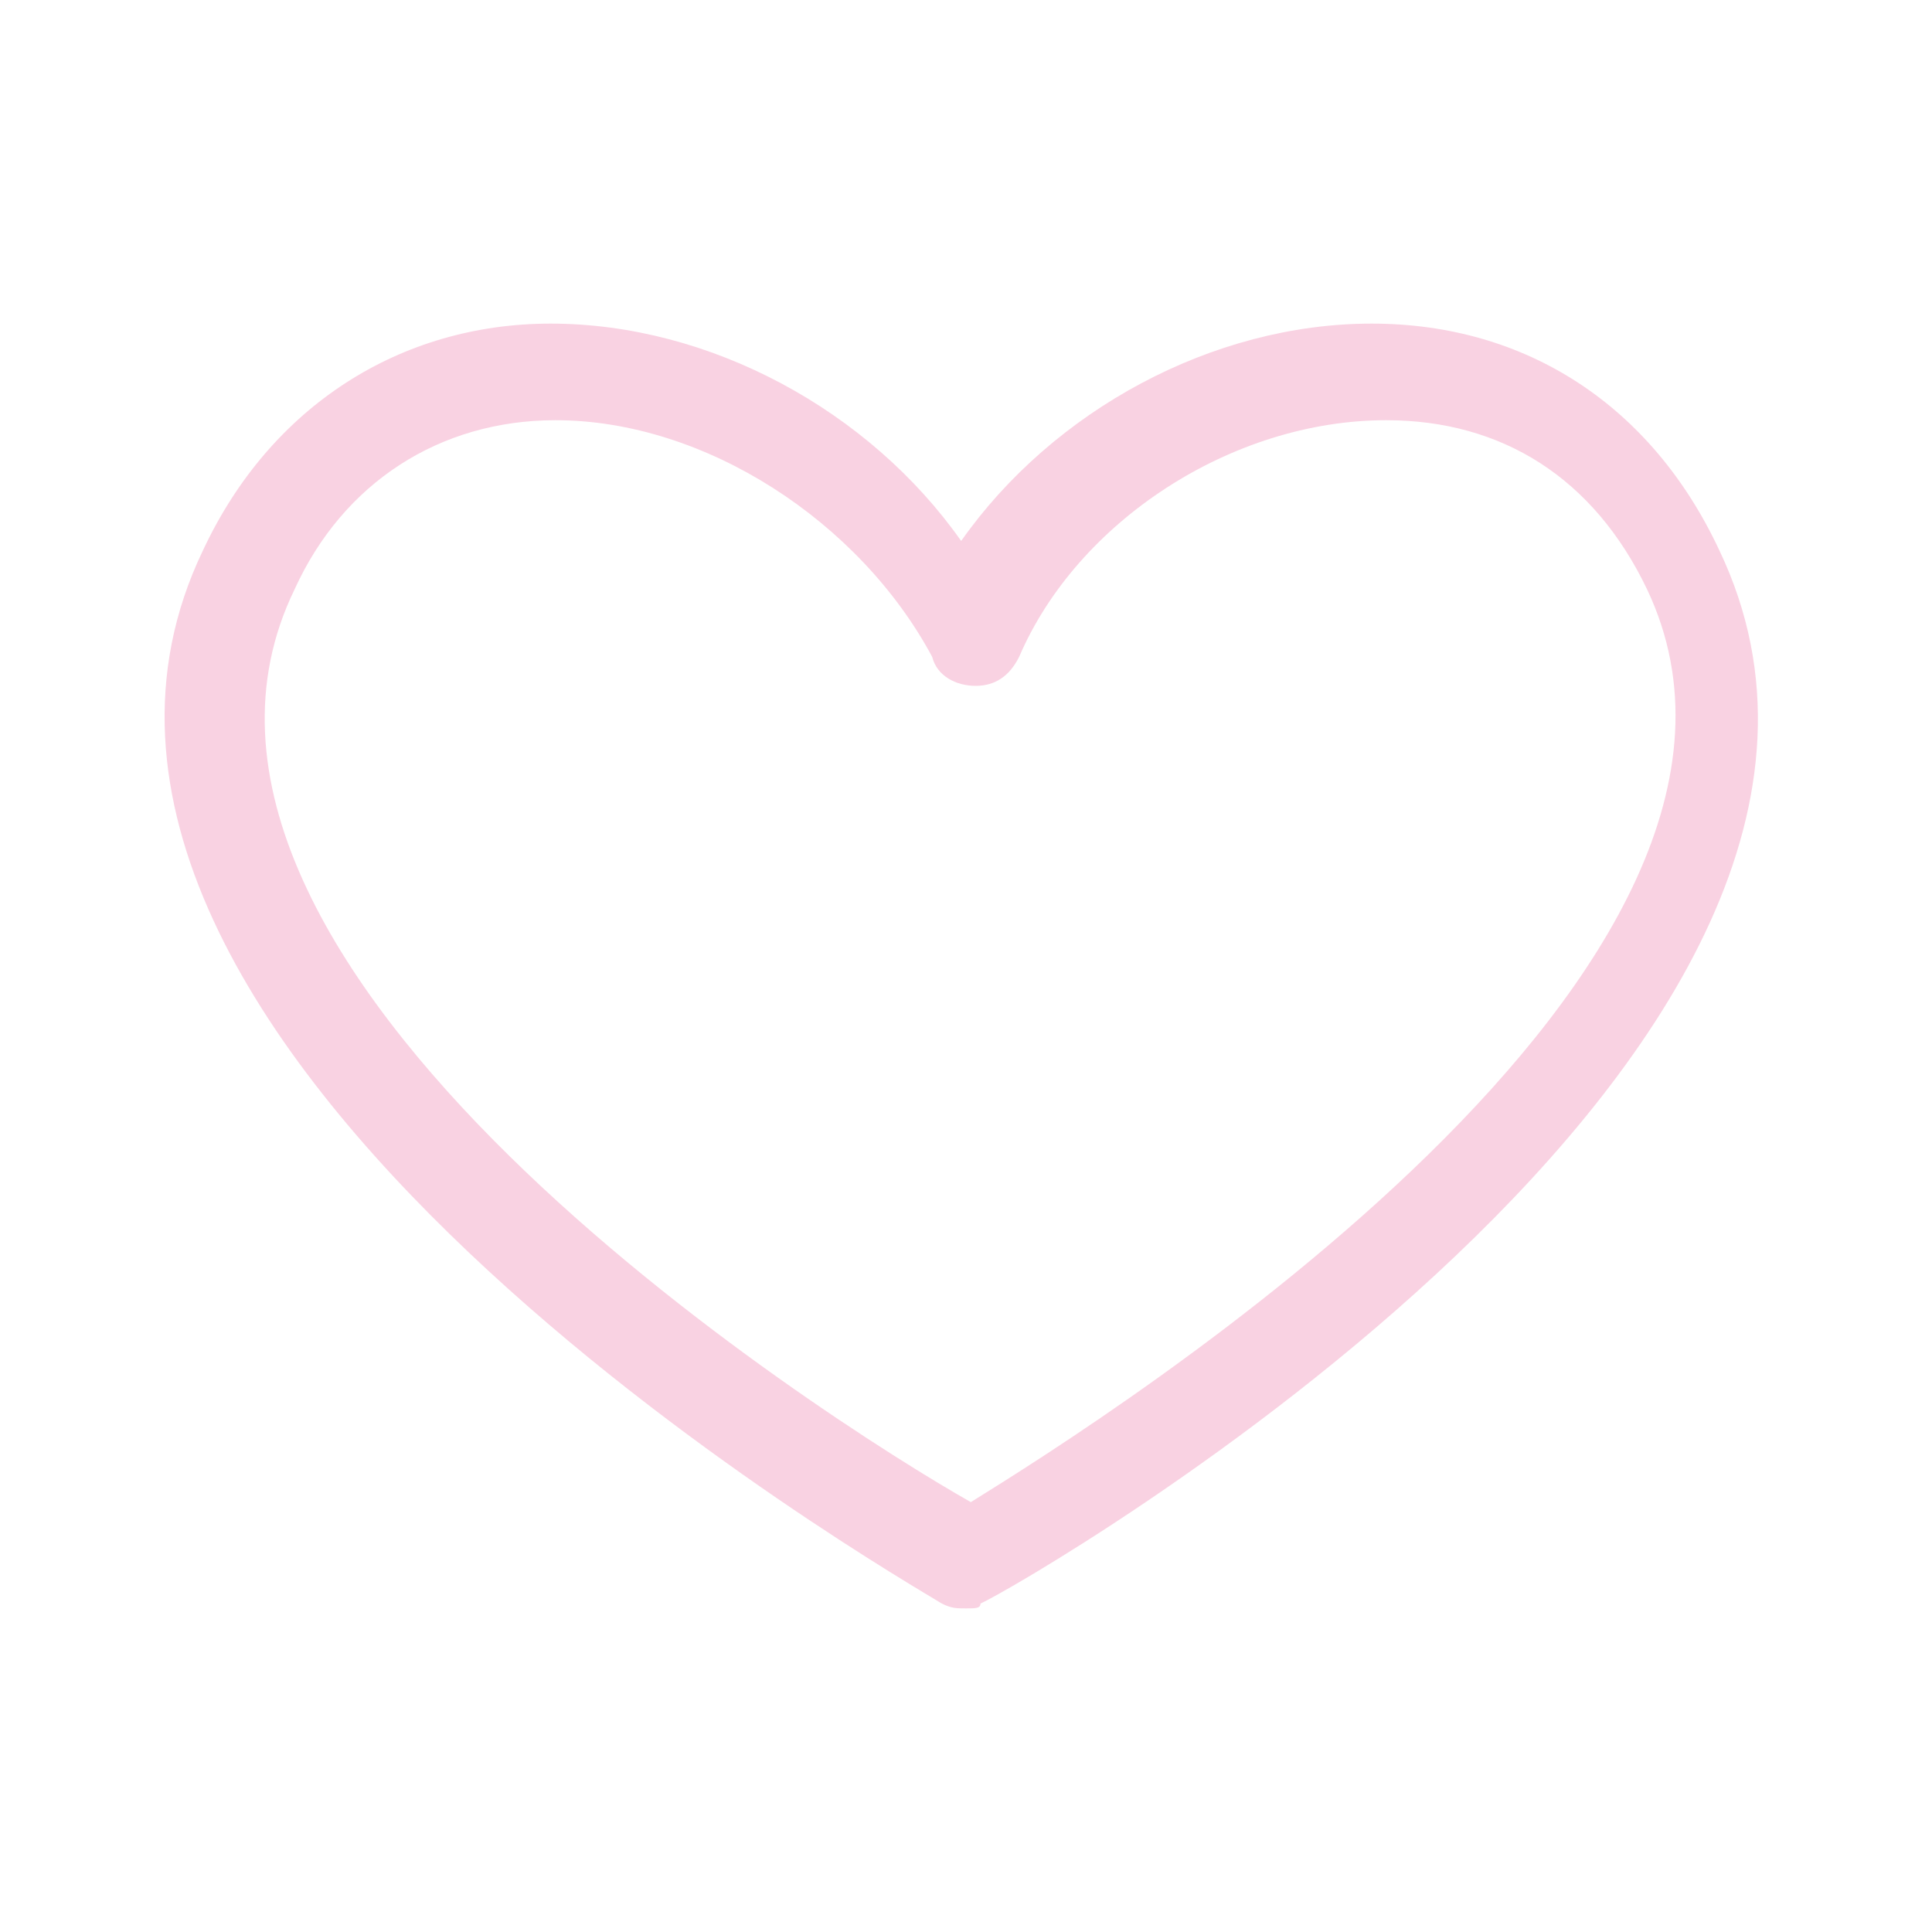 <?xml version="1.0" encoding="utf-8"?>
<!-- Generator: Adobe Illustrator 18.0.0, SVG Export Plug-In . SVG Version: 6.00 Build 0)  -->
<!DOCTYPE svg PUBLIC "-//W3C//DTD SVG 1.1//EN" "http://www.w3.org/Graphics/SVG/1.1/DTD/svg11.dtd">
<svg version="1.1" id="Layer_1" xmlns="http://www.w3.org/2000/svg" xmlns:xlink="http://www.w3.org/1999/xlink" x="0px" y="0px"
	 viewBox="0 0 40 40" enable-background="new 0 0 40 40" xml:space="preserve">
<g>
	<path fill="#F9D2E2" d="M20,33.3c-0.2,0-0.3,0-0.5-0.1C18.7,32.7-0.7,21.6,4.2,11.4c1.4-3,4.1-4.7,7.2-4.7c3.3,0,6.6,1.8,8.5,4.5
		c1.9-2.7,5.2-4.5,8.5-4.5c3.2,0,5.8,1.7,7.2,4.7c4.9,10.3-14.4,21.4-15.3,21.8C20.3,33.3,20.2,33.3,20,33.3z M11.5,8.7
		c-2.4,0-4.4,1.3-5.4,3.5c-3.8,7.8,11,17.2,14,18.9c2.9-1.8,17.7-11.1,14-18.9c-1.1-2.3-3-3.5-5.4-3.5c-3.2,0-6.4,2.1-7.6,4.9
		c-0.2,0.4-0.5,0.6-0.9,0.6s-0.8-0.2-0.9-0.6C17.8,10.8,14.6,8.7,11.5,8.7z"/>
</g>
</svg>
